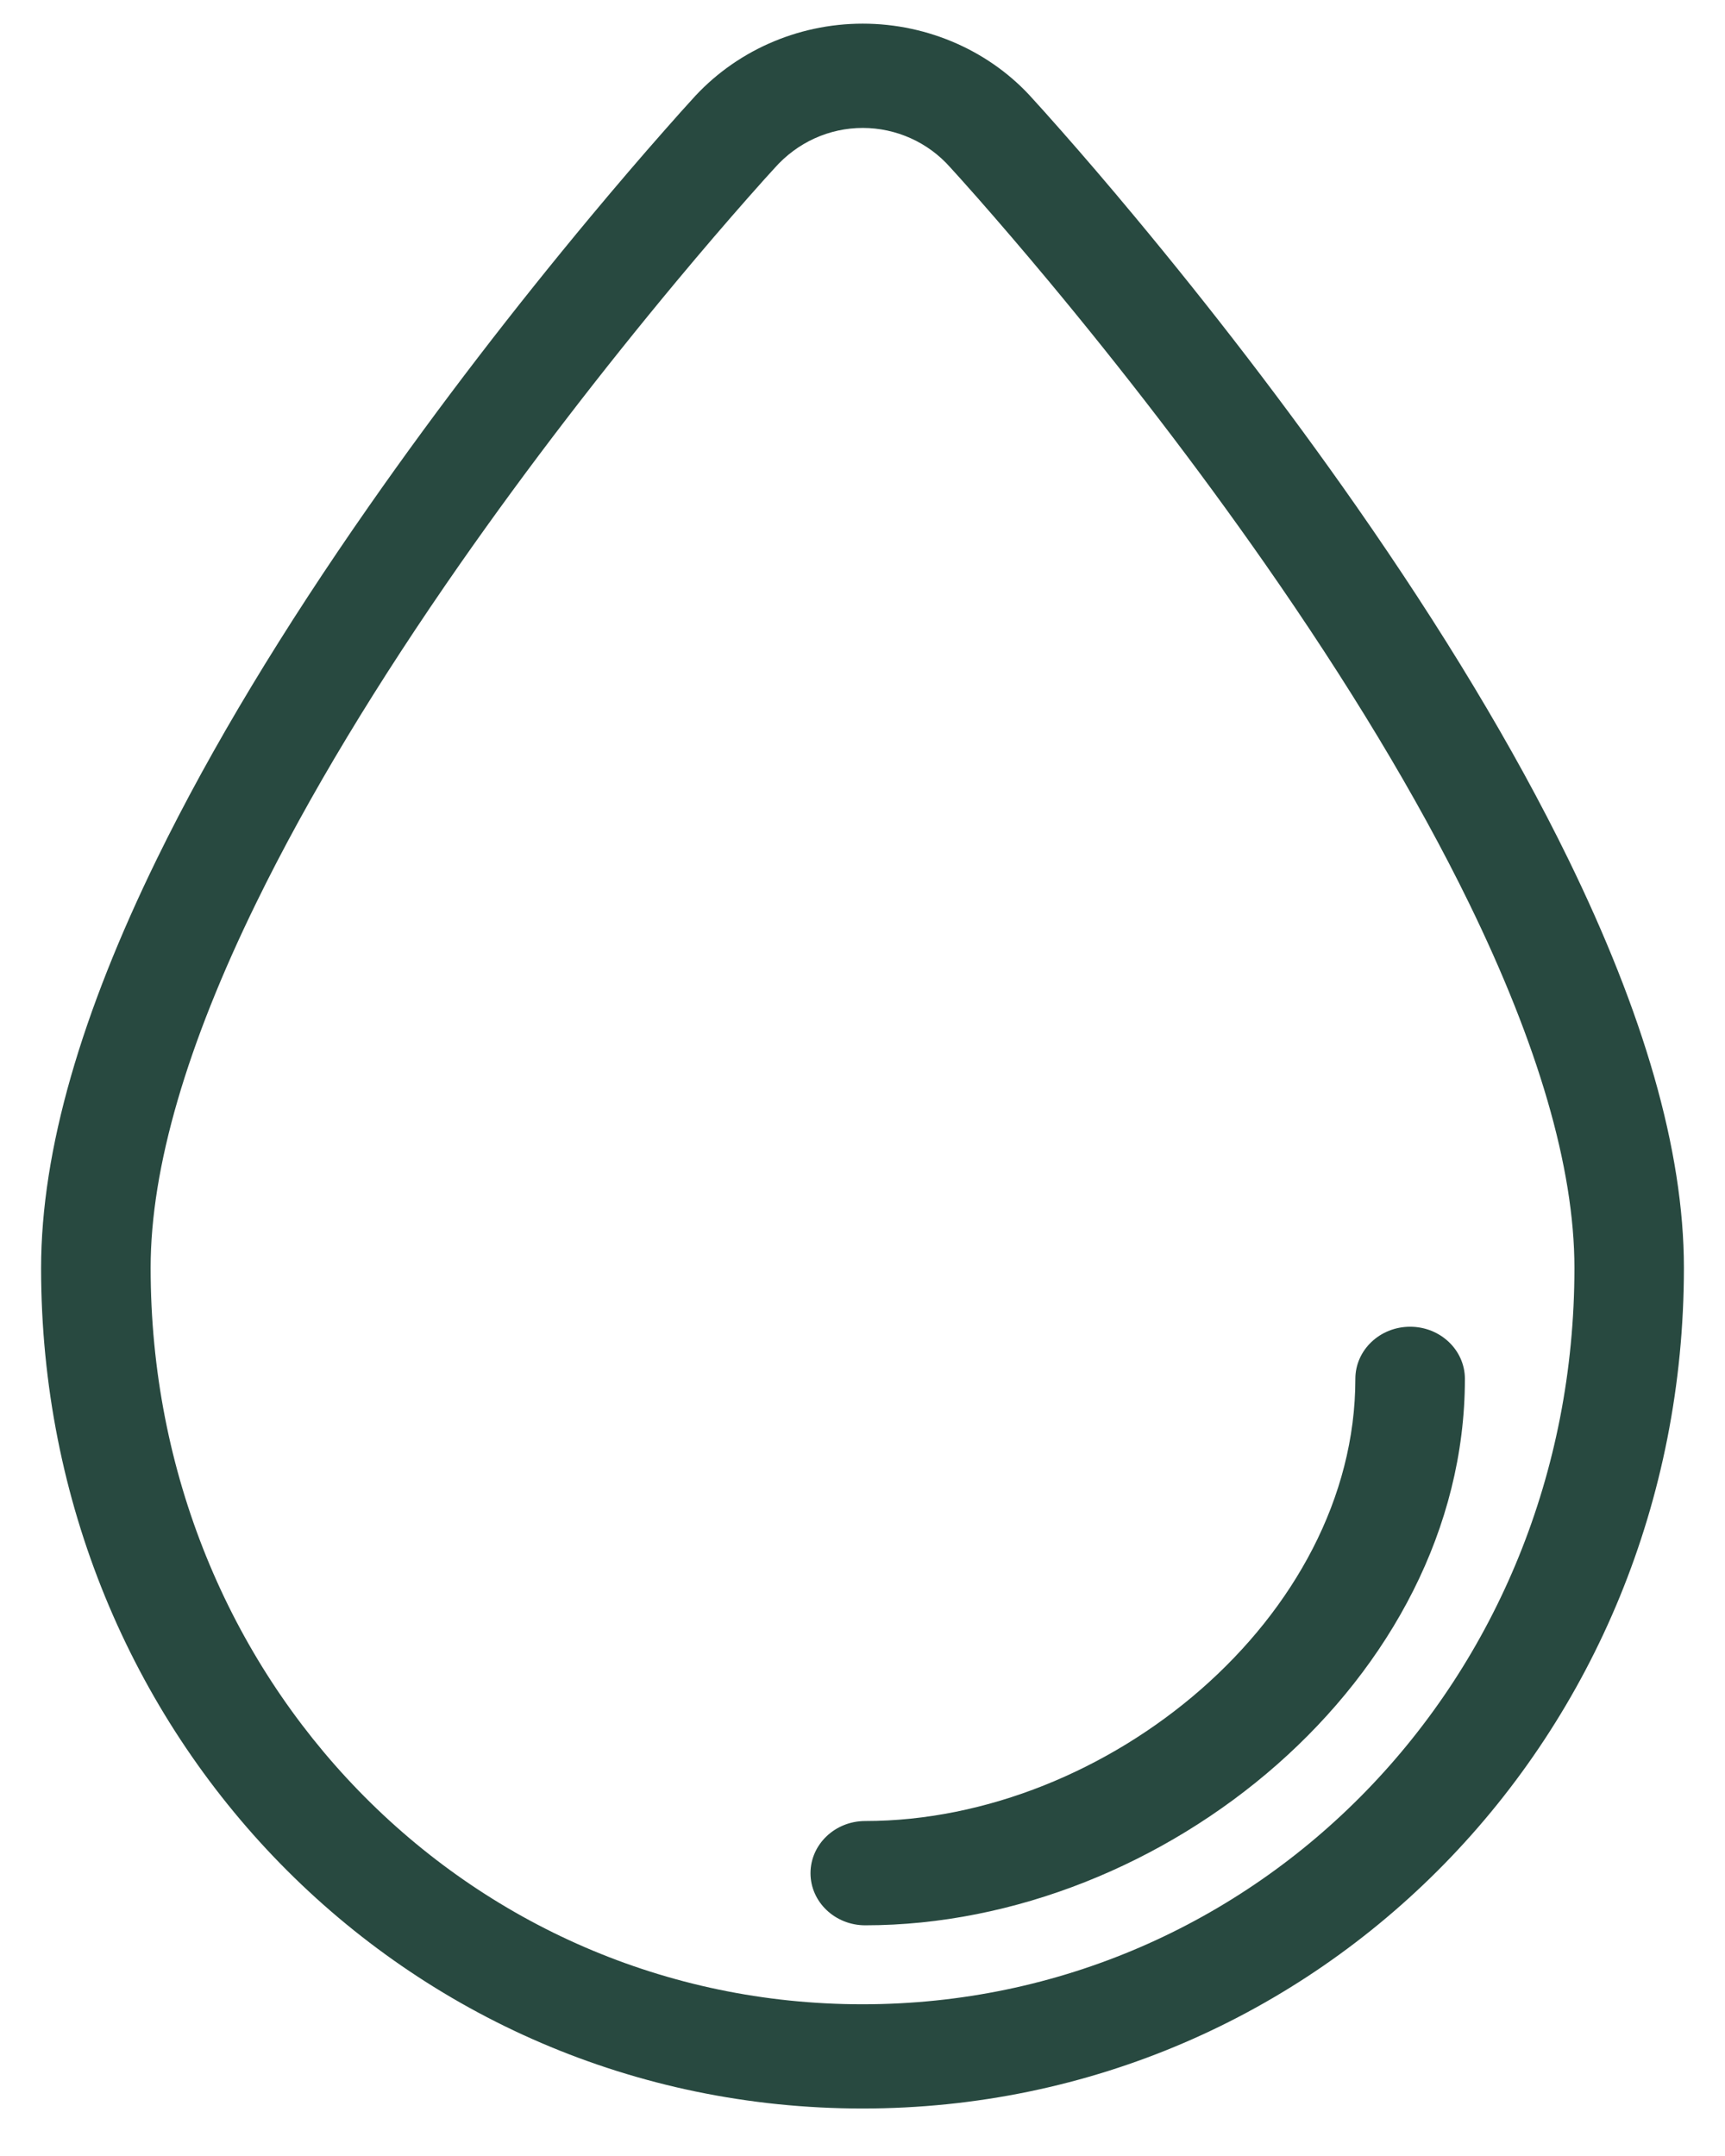 <svg width="28" height="35" viewBox="0 0 28 35" fill="none" xmlns="http://www.w3.org/2000/svg">
<path fill-rule="evenodd" clip-rule="evenodd" d="M14.004 0.384C15.074 0.384 16.091 0.841 16.773 1.615C16.858 1.708 17.014 1.88 17.23 2.126C17.589 2.533 17.988 2.998 18.417 3.514C19.643 4.988 20.869 6.575 22.015 8.217C23.395 10.195 24.564 12.12 25.456 13.946C26.67 16.433 27.333 18.66 27.333 20.581C27.333 28.182 21.417 34.229 14 34.229C6.582 34.229 0.667 28.182 0.667 20.588C0.667 18.66 1.331 16.433 2.546 13.945C3.438 12.119 4.608 10.195 5.989 8.217C7.135 6.575 8.362 4.988 9.589 3.514C10.019 2.998 10.418 2.533 10.777 2.126C10.993 1.88 11.149 1.707 11.221 1.629C11.916 0.841 12.933 0.384 14.004 0.384ZM14.004 2.077C13.461 2.077 12.942 2.31 12.571 2.731C12.494 2.814 12.347 2.977 12.139 3.213C11.79 3.609 11.401 4.062 10.982 4.565C9.784 6.004 8.586 7.554 7.469 9.153C6.135 11.065 5.008 12.918 4.158 14.659C3.042 16.942 2.445 18.948 2.445 20.581C2.445 27.273 7.593 32.537 14 32.537C20.406 32.537 25.556 27.273 25.556 20.584C25.556 18.948 24.958 16.942 23.844 14.659C22.994 12.918 21.868 11.065 20.534 9.153C19.418 7.554 18.221 6.004 17.024 4.565C16.605 4.062 16.216 3.609 15.868 3.213C15.66 2.977 15.513 2.814 15.424 2.717C15.065 2.31 14.546 2.077 14.004 2.077ZM22.889 21.538C23.38 21.538 23.778 21.917 23.778 22.384C23.778 27.248 18.899 31.255 14.044 31.255C13.554 31.255 13.156 30.876 13.156 30.409C13.156 29.941 13.554 29.562 14.044 29.562C17.971 29.562 22 26.253 22 22.384C22 21.917 22.398 21.538 22.889 21.538Z" fill="#284940"/>
</svg>
